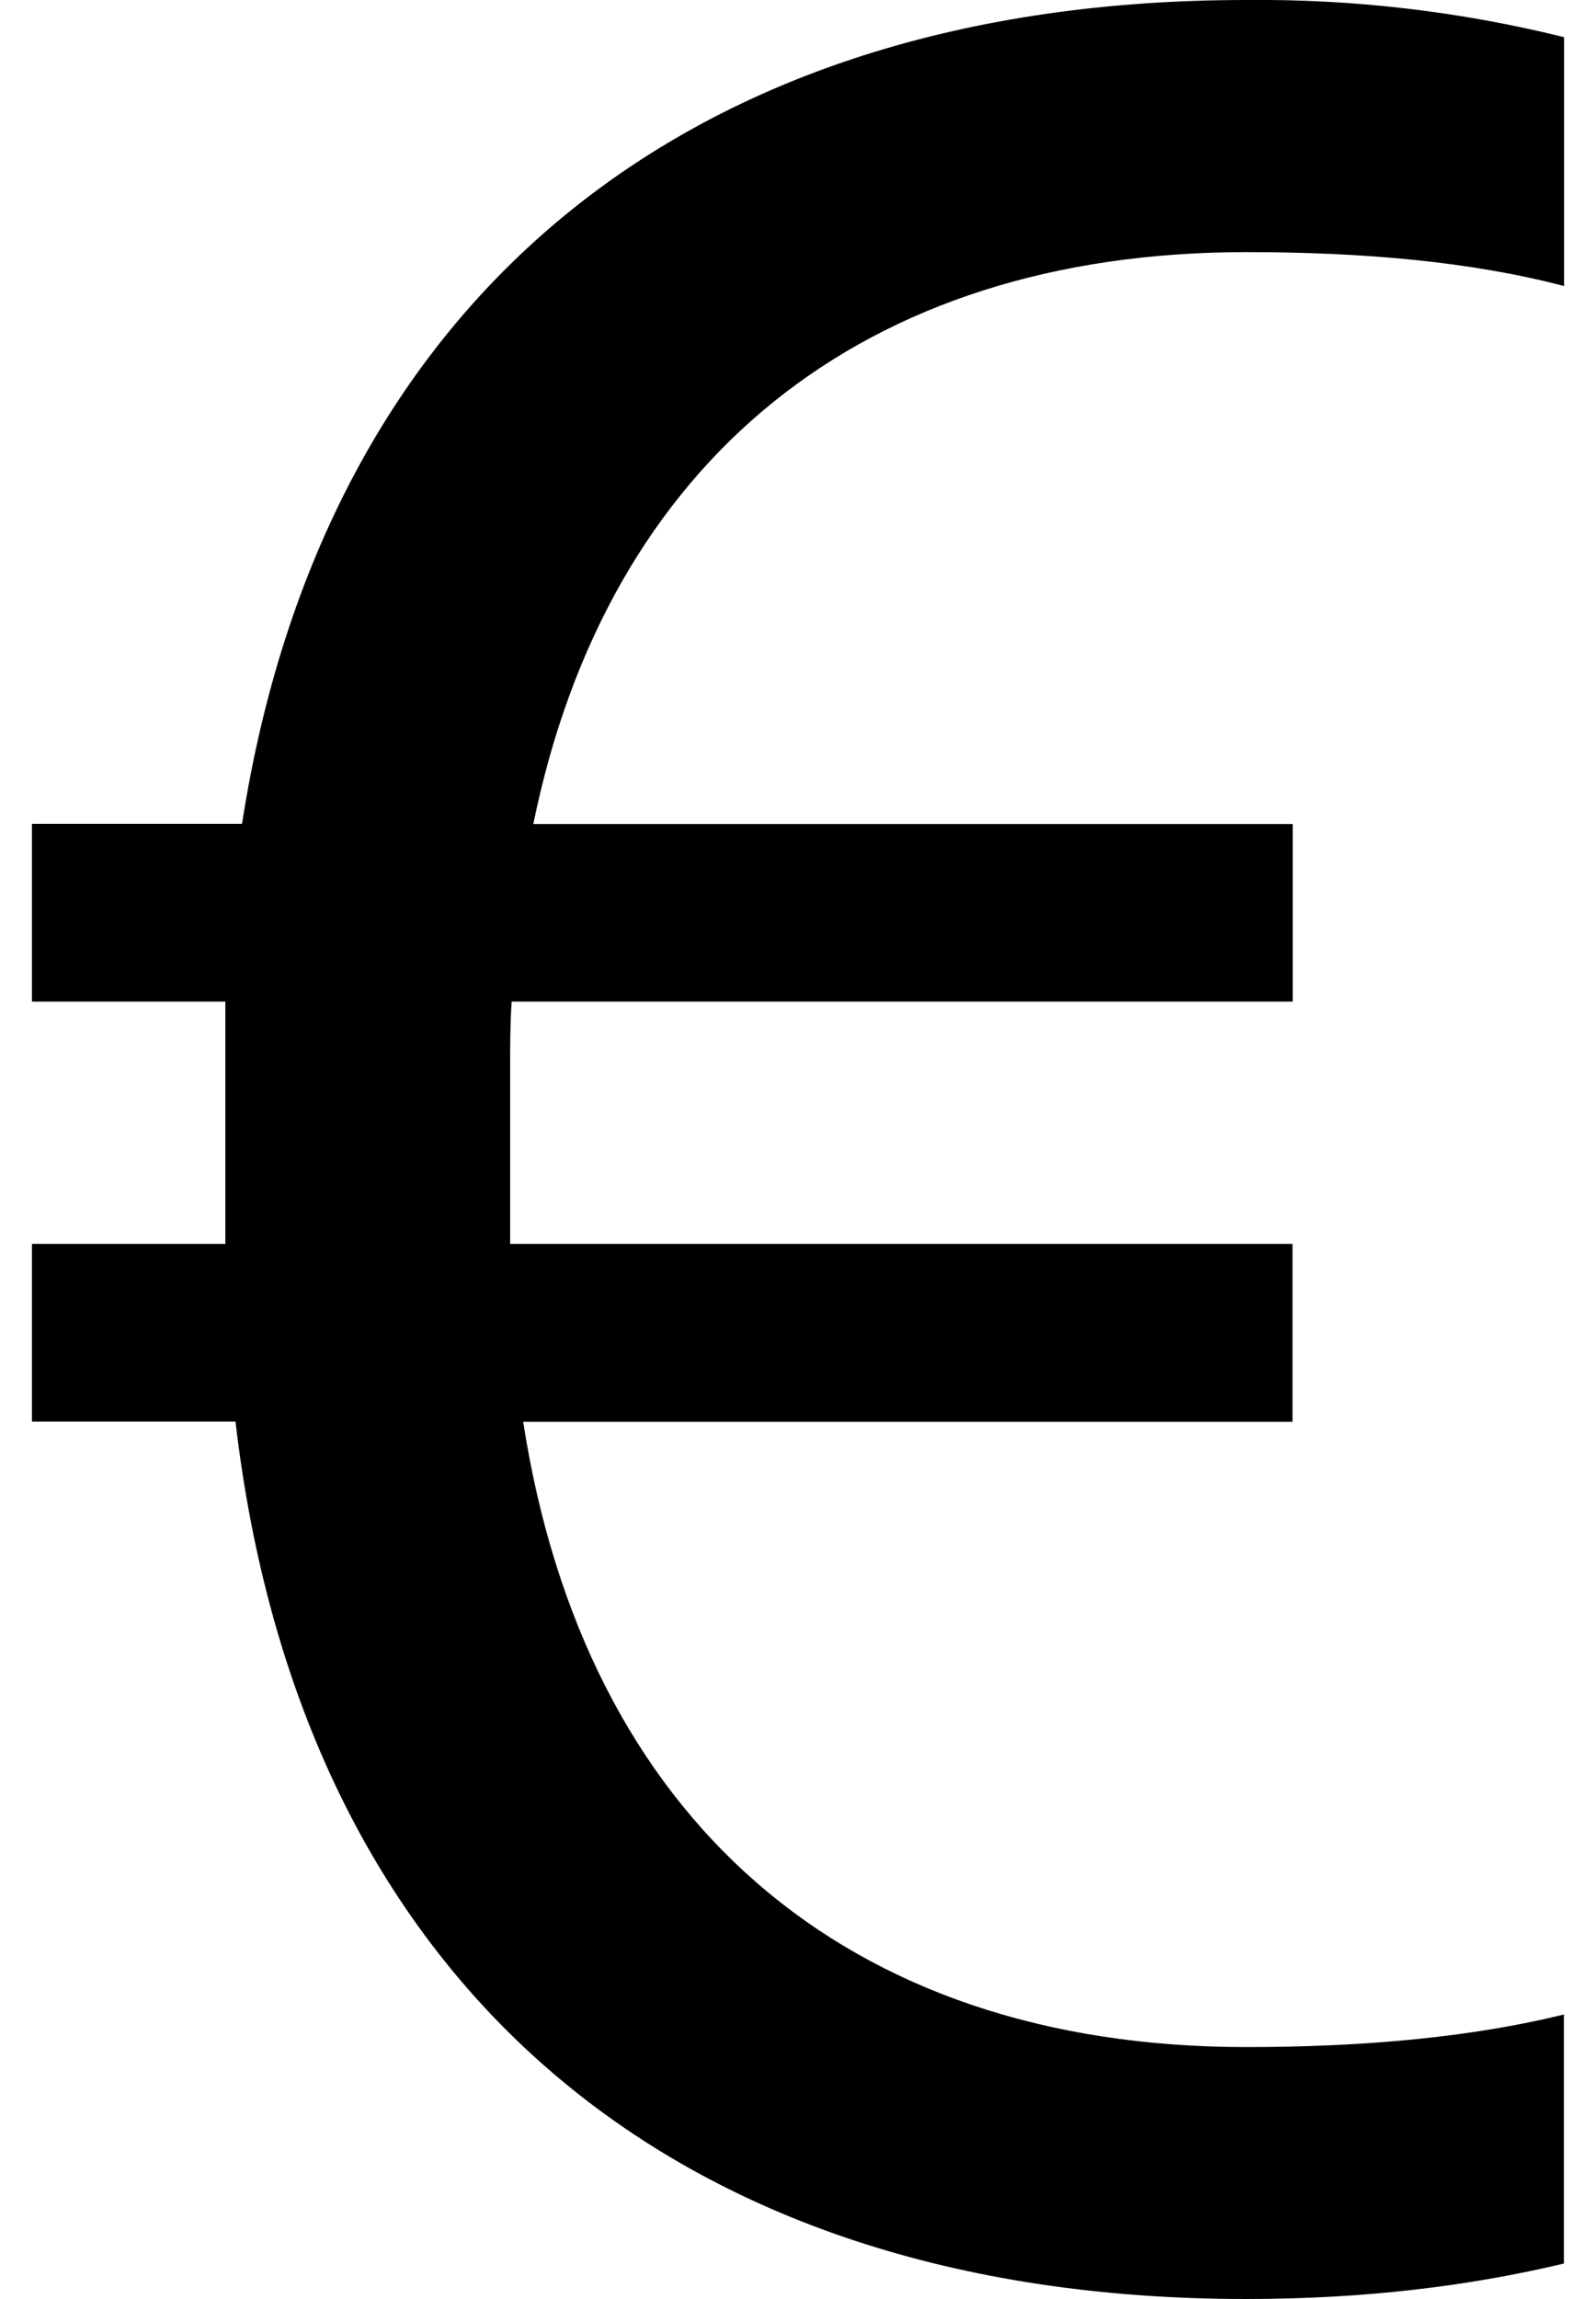 <svg width="25" height="36" viewBox="0 0 25 36" fill="none" xmlns="http://www.w3.org/2000/svg">
<path d="M0.5 22.26H3.689C4.7 30.969 10.451 36 19.52 36C21.386 36 23.021 35.796 24.497 35.445V31.545C23.045 31.902 21.362 32.055 19.52 32.055C13.22 32.055 9.155 28.461 8.195 22.263H20.246V19.479H7.991V16.671C7.991 16.341 7.991 16.014 8.015 15.684H20.249V12.903H8.354C9.518 7.209 13.511 3.948 19.523 3.948C21.365 3.948 23.048 4.098 24.5 4.479V0.582C22.872 0.179 21.2 -0.017 19.523 -1.67731e-05C10.739 -1.67732e-05 5.063 4.707 3.791 12.9H0.5V15.684H3.53V19.479H0.5V22.263V22.26Z" fill="black"/>
</svg>
